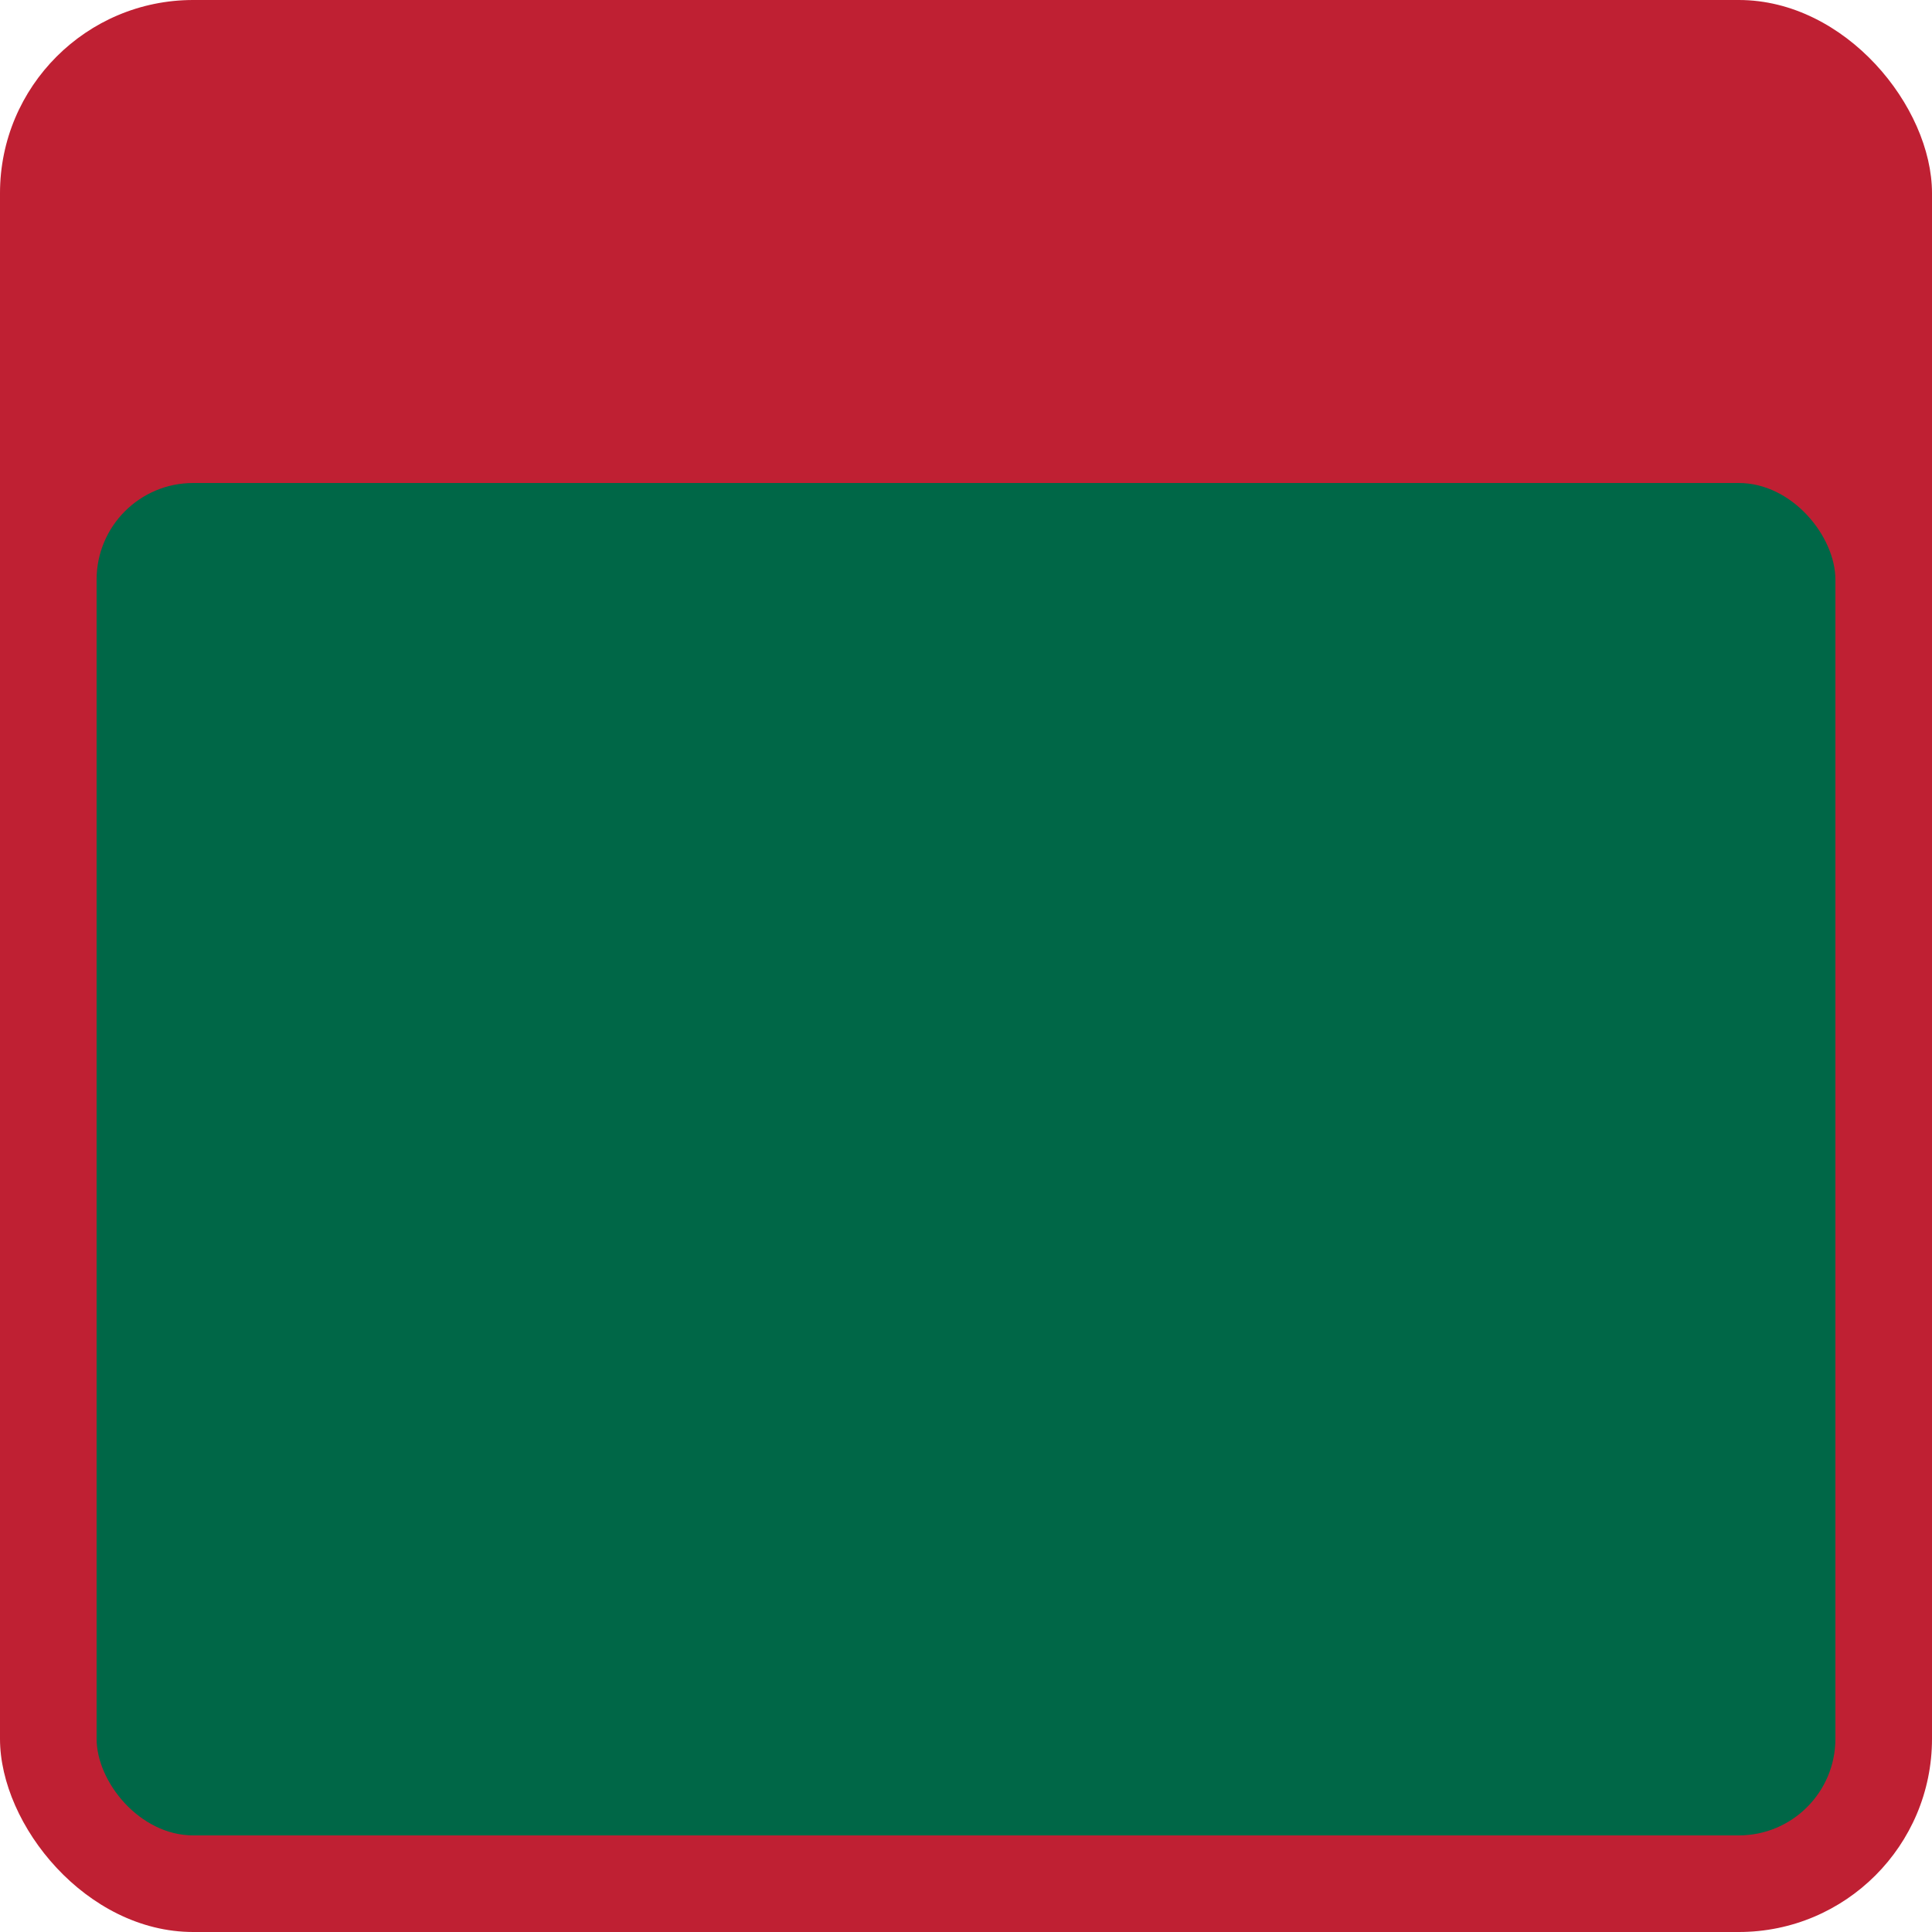 <svg width="20" height="20" version="1.0" xmlns:xlink="http://www.w3.org/1999/xlink" xmlns="http://www.w3.org/2000/svg"><use transform="matrix(.929 0 0 -.929 19977 4810.8)" width="300" height="240" fill="#fff" stroke="#000" stroke-linejoin="round" stroke-width="309" xlink:href="#state_outline"/><rect width="20" height="20" rx="2" ry="2" fill="#bf2033" style="fill:#bf2033"/><rect style="fill:#006747;fill-rule:evenodd;stroke-linejoin:round" width="18" height="14" x="1" y="5" rx="1" ry="1"/></svg>